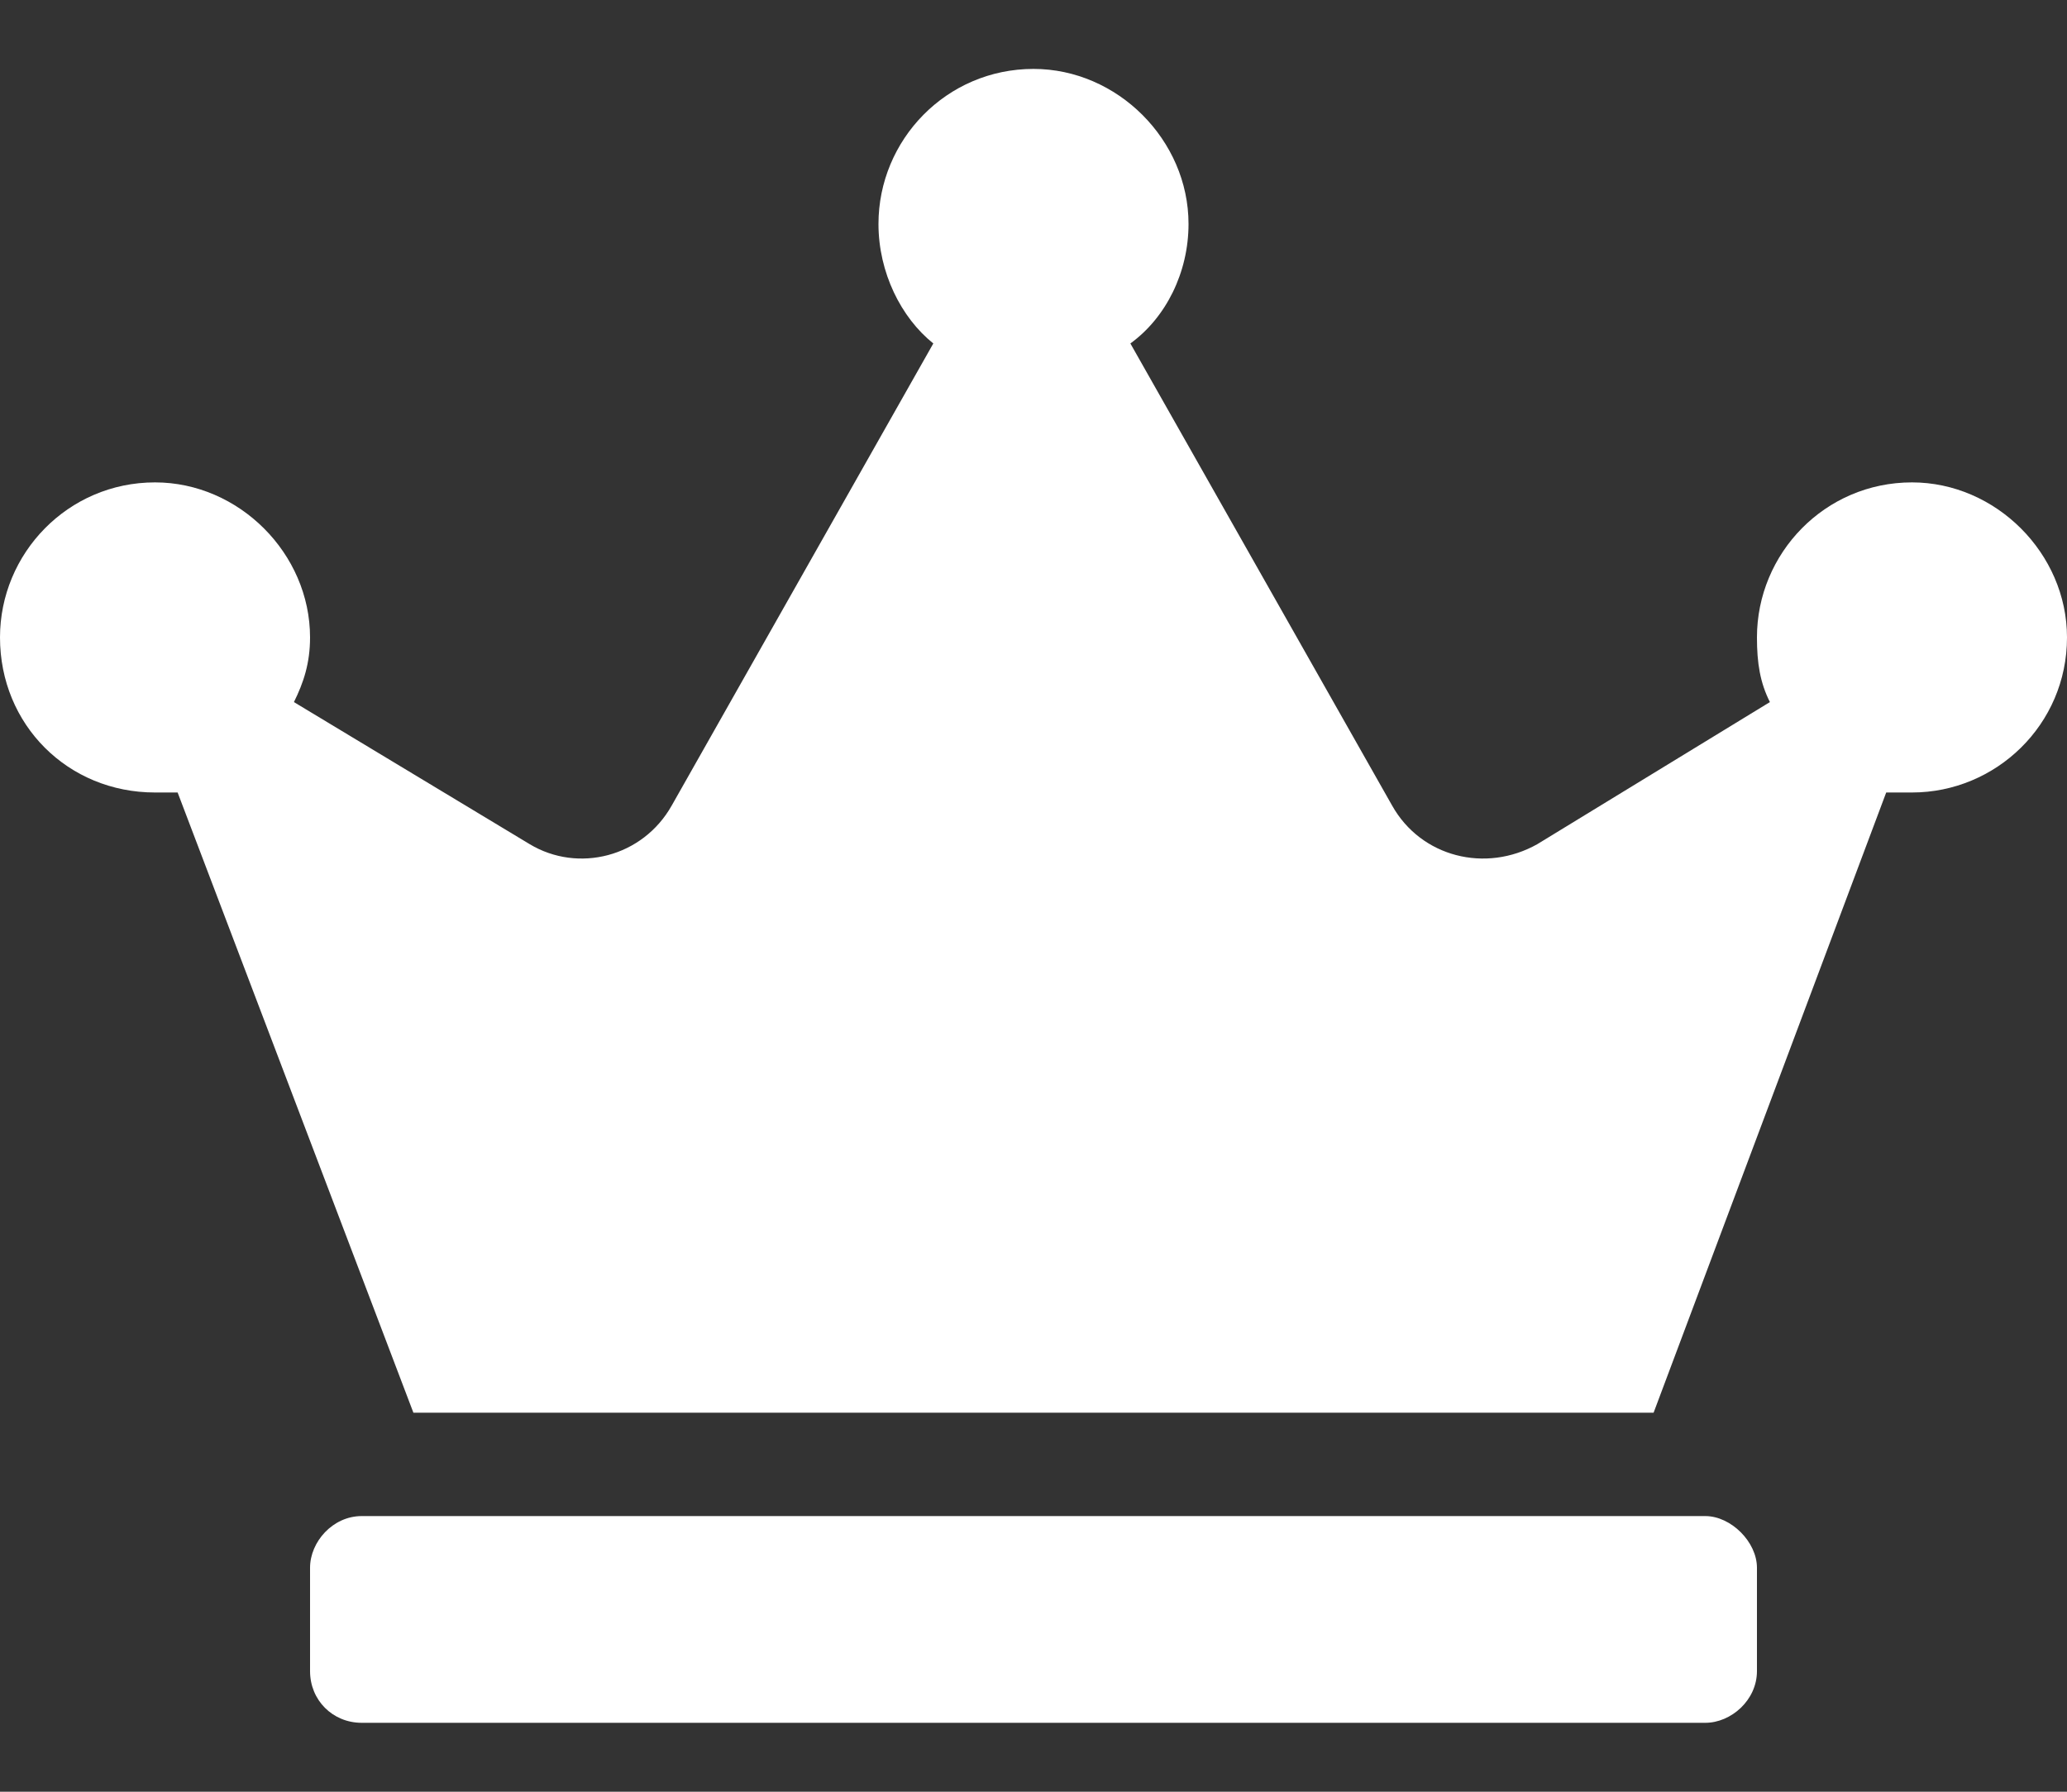 <svg width="15" height="13" viewBox="0 0 15 13" fill="none" xmlns="http://www.w3.org/2000/svg">
<rect x="0" y="0" width="15" height="13" fill="#333333" stroke="none"/>
<path d="M12.375 11H2.625C2.414 11 2.25 11.188 2.25 11.375V12.125C2.25 12.336 2.414 12.5 2.625 12.5H12.375C12.562 12.5 12.75 12.336 12.75 12.125V11.375C12.75 11.188 12.562 11 12.375 11ZM13.875 3.5C13.242 3.5 12.75 4.016 12.75 4.625C12.75 4.812 12.773 4.953 12.844 5.094L11.156 6.125C10.781 6.336 10.312 6.219 10.102 5.844L8.203 2.492C8.461 2.305 8.625 1.977 8.625 1.625C8.625 1.016 8.109 0.5 7.5 0.5C6.867 0.5 6.375 1.016 6.375 1.625C6.375 1.977 6.539 2.305 6.773 2.492L4.875 5.844C4.664 6.219 4.195 6.336 3.844 6.125L2.133 5.094C2.203 4.953 2.25 4.812 2.25 4.625C2.25 4.016 1.734 3.5 1.125 3.5C0.492 3.5 0 4.016 0 4.625C0 5.258 0.492 5.75 1.125 5.75C1.172 5.75 1.242 5.75 1.289 5.75L3 10.25H12L13.688 5.75C13.734 5.75 13.805 5.75 13.875 5.75C14.484 5.75 15 5.258 15 4.625C15 4.016 14.484 3.5 13.875 3.5Z" fill="white"/>
</svg>
